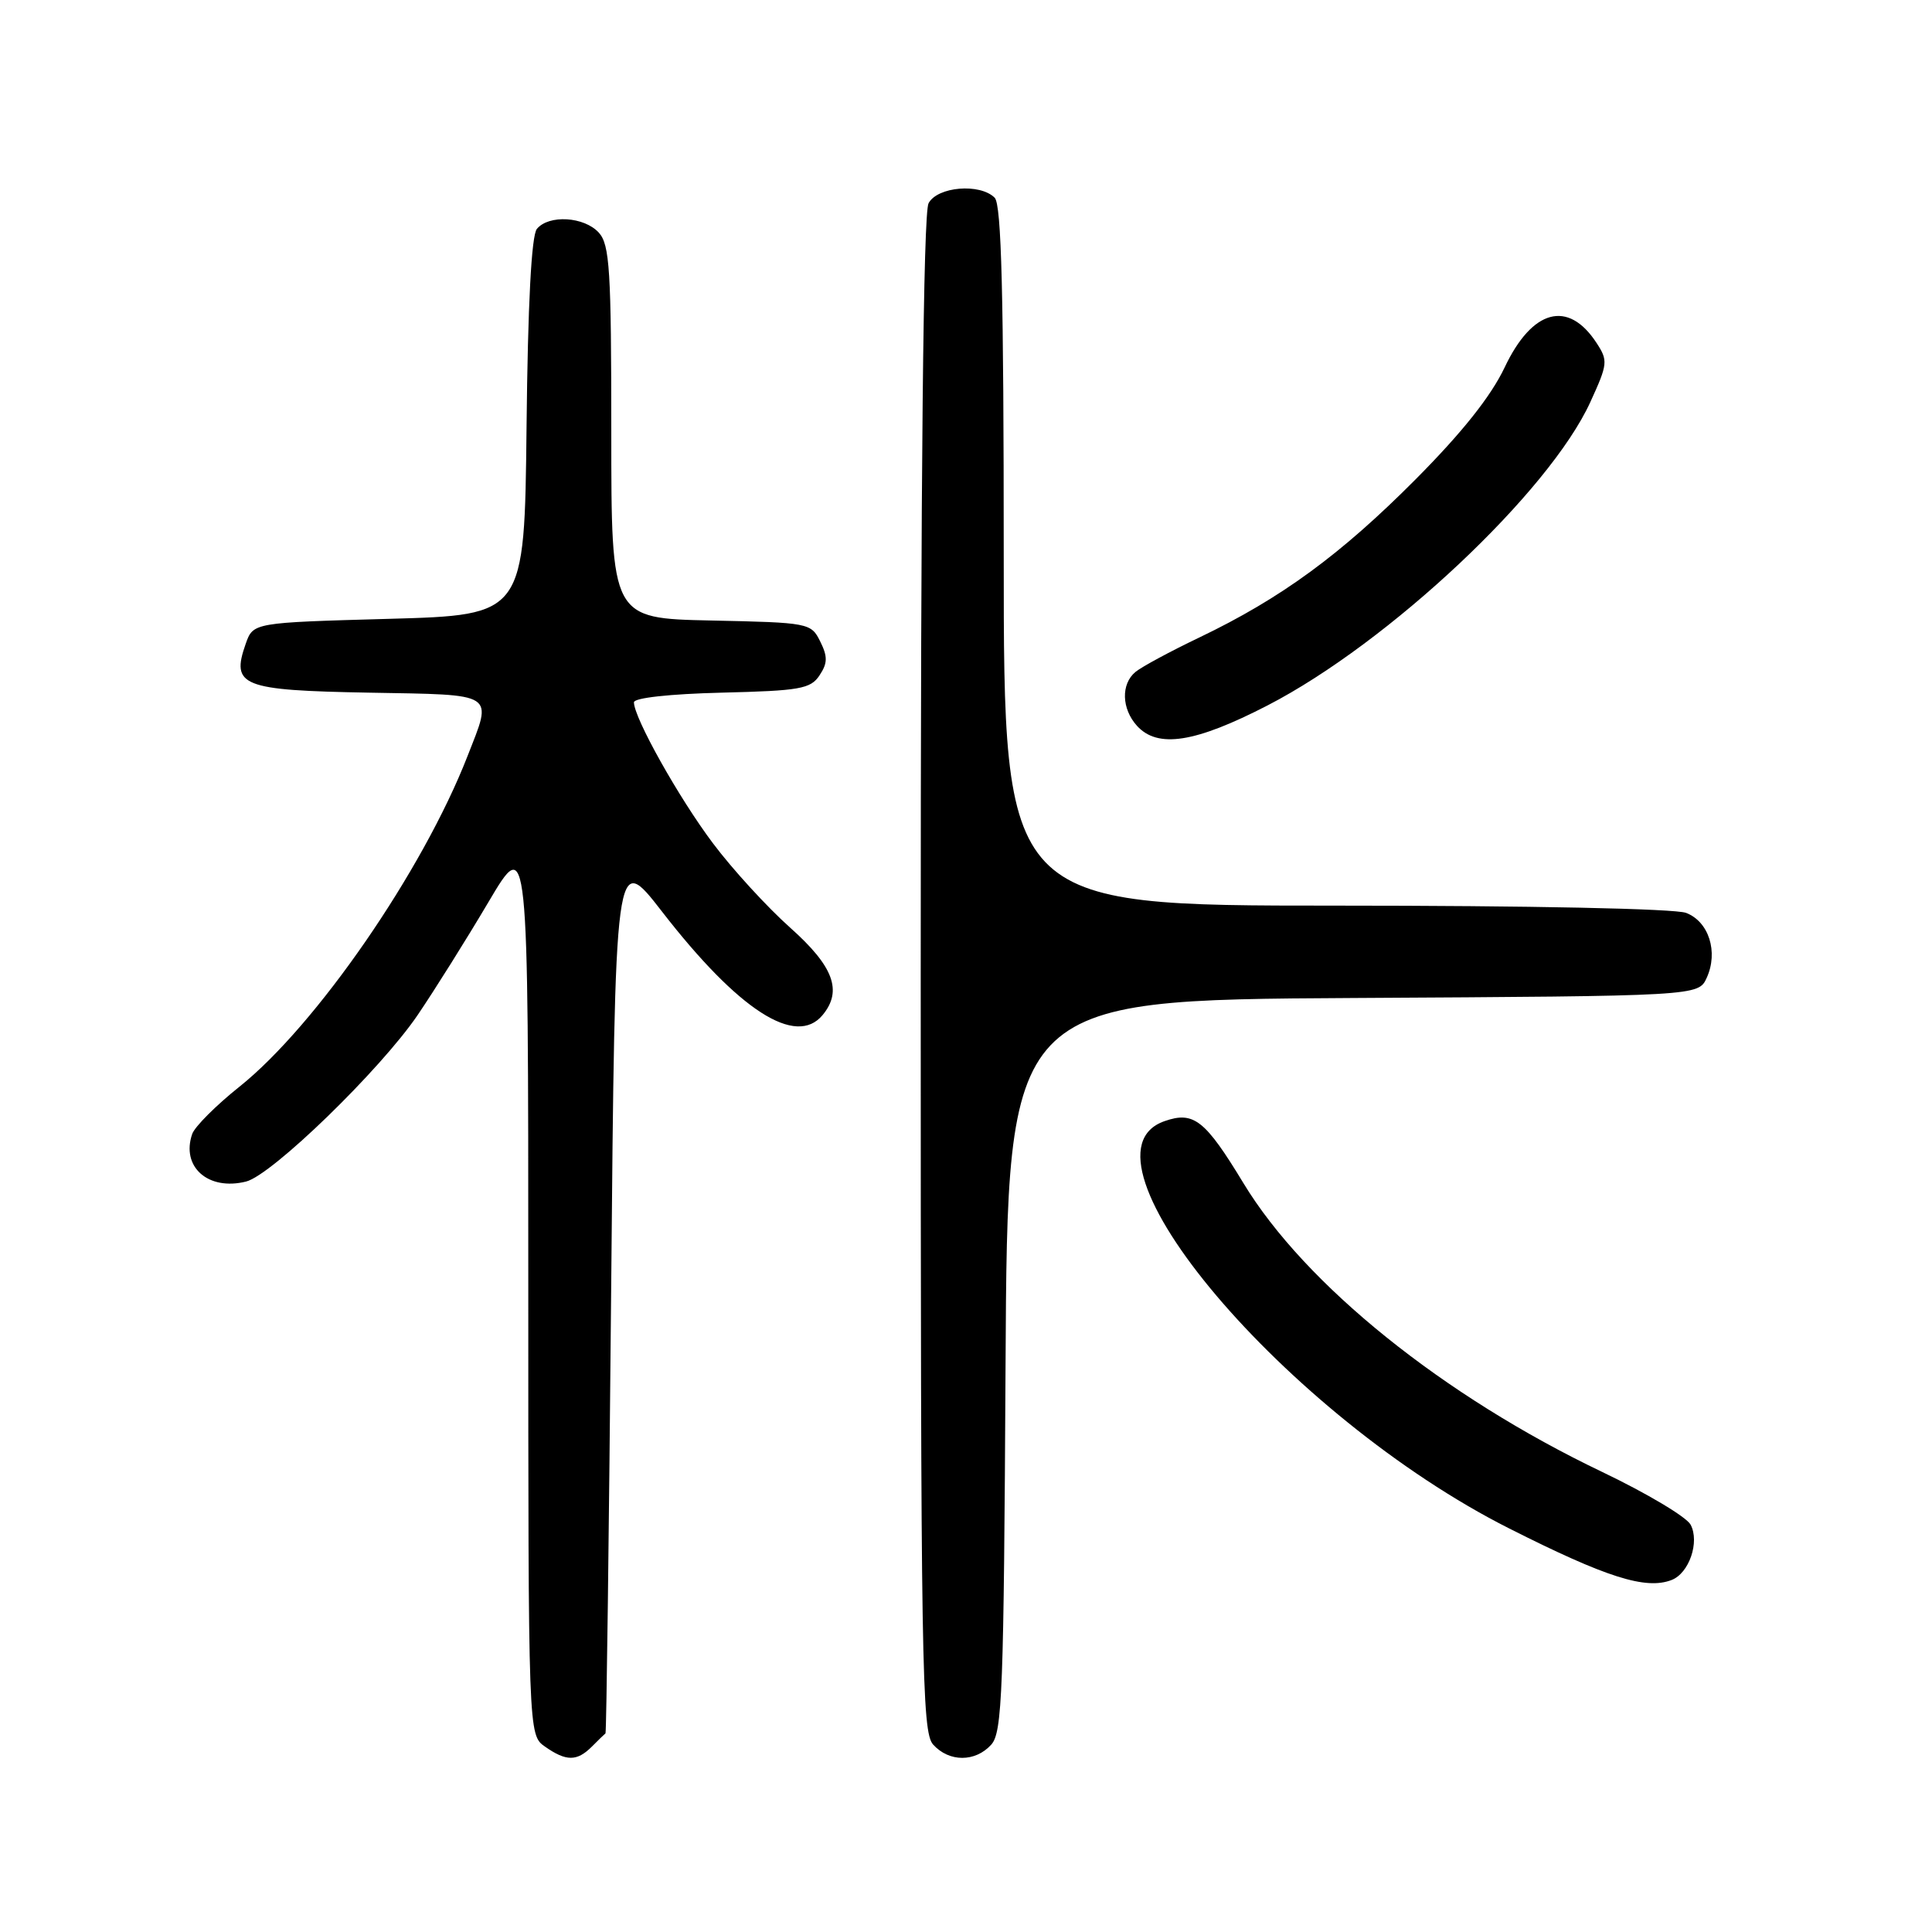 <?xml version="1.0" encoding="UTF-8" standalone="no"?>
<!DOCTYPE svg PUBLIC "-//W3C//DTD SVG 1.1//EN" "http://www.w3.org/Graphics/SVG/1.1/DTD/svg11.dtd" >
<svg xmlns="http://www.w3.org/2000/svg" xmlns:xlink="http://www.w3.org/1999/xlink" version="1.1" viewBox="0 0 256 256">
 <g >
 <path fill="currentColor"
d=" M 78.43 231.43 C 79.29 230.56 80.10 229.78 80.23 229.68 C 80.36 229.58 80.69 203.24 80.98 171.14 C 81.50 112.77 81.50 112.77 87.72 120.79 C 97.86 133.88 105.46 138.77 109.00 134.50 C 111.66 131.29 110.46 128.05 104.70 122.92 C 101.65 120.20 97.04 115.17 94.47 111.74 C 89.95 105.73 84.00 95.11 84.00 93.06 C 84.00 92.47 88.76 91.95 95.63 91.78 C 105.99 91.53 107.41 91.28 108.59 89.49 C 109.67 87.87 109.68 87.00 108.68 84.99 C 107.47 82.55 107.19 82.49 94.22 82.22 C 81.00 81.94 81.00 81.94 81.00 57.30 C 81.00 35.77 80.79 32.43 79.35 30.83 C 77.41 28.70 72.73 28.41 71.14 30.33 C 70.42 31.20 69.94 40.25 69.77 56.58 C 69.50 81.50 69.50 81.50 51.52 82.00 C 33.55 82.50 33.55 82.50 32.56 85.30 C 30.59 90.91 31.99 91.47 48.86 91.78 C 65.96 92.09 65.28 91.65 61.94 100.21 C 56.00 115.43 41.89 135.88 31.72 144.00 C 28.62 146.47 25.81 149.29 25.47 150.25 C 23.96 154.61 27.59 157.82 32.61 156.56 C 36.04 155.70 50.40 141.76 55.34 134.50 C 57.58 131.20 61.80 124.47 64.71 119.55 C 70.00 110.60 70.00 110.60 70.00 170.24 C 70.00 229.89 70.00 229.89 72.22 231.44 C 75.03 233.41 76.45 233.41 78.43 231.43 Z  M 131.34 231.18 C 132.81 229.56 133.01 224.25 133.24 180.93 C 133.50 132.50 133.50 132.50 179.28 132.24 C 225.05 131.98 225.05 131.98 226.15 129.56 C 227.71 126.14 226.43 122.11 223.41 120.96 C 221.92 120.40 202.73 120.00 176.93 120.00 C 133.00 120.00 133.00 120.00 133.00 73.70 C 133.00 39.02 132.70 27.10 131.80 26.20 C 129.85 24.25 124.22 24.72 123.04 26.93 C 122.34 28.23 122.00 61.92 122.00 129.11 C 122.00 220.97 122.14 229.50 123.65 231.17 C 125.77 233.51 129.23 233.51 131.34 231.18 Z  M 221.49 209.36 C 223.82 208.47 225.24 204.31 224.01 202.02 C 223.46 201.00 218.21 197.87 212.34 195.06 C 191.25 184.99 172.93 170.25 164.76 156.77 C 159.68 148.39 158.17 147.20 154.30 148.56 C 141.24 153.12 170.47 187.65 200.00 202.54 C 212.86 209.03 218.07 210.68 221.49 209.36 Z  M 167.98 93.46 C 184.01 85.18 205.28 65.19 210.73 53.27 C 213.05 48.20 213.09 47.79 211.53 45.41 C 207.78 39.69 203.02 40.97 199.37 48.69 C 197.55 52.52 193.75 57.30 187.59 63.50 C 177.64 73.51 169.74 79.28 158.94 84.46 C 155.07 86.31 151.25 88.37 150.45 89.04 C 148.52 90.64 148.61 93.91 150.65 96.17 C 153.40 99.20 158.36 98.43 167.98 93.46 Z "/>
</g>
</svg>